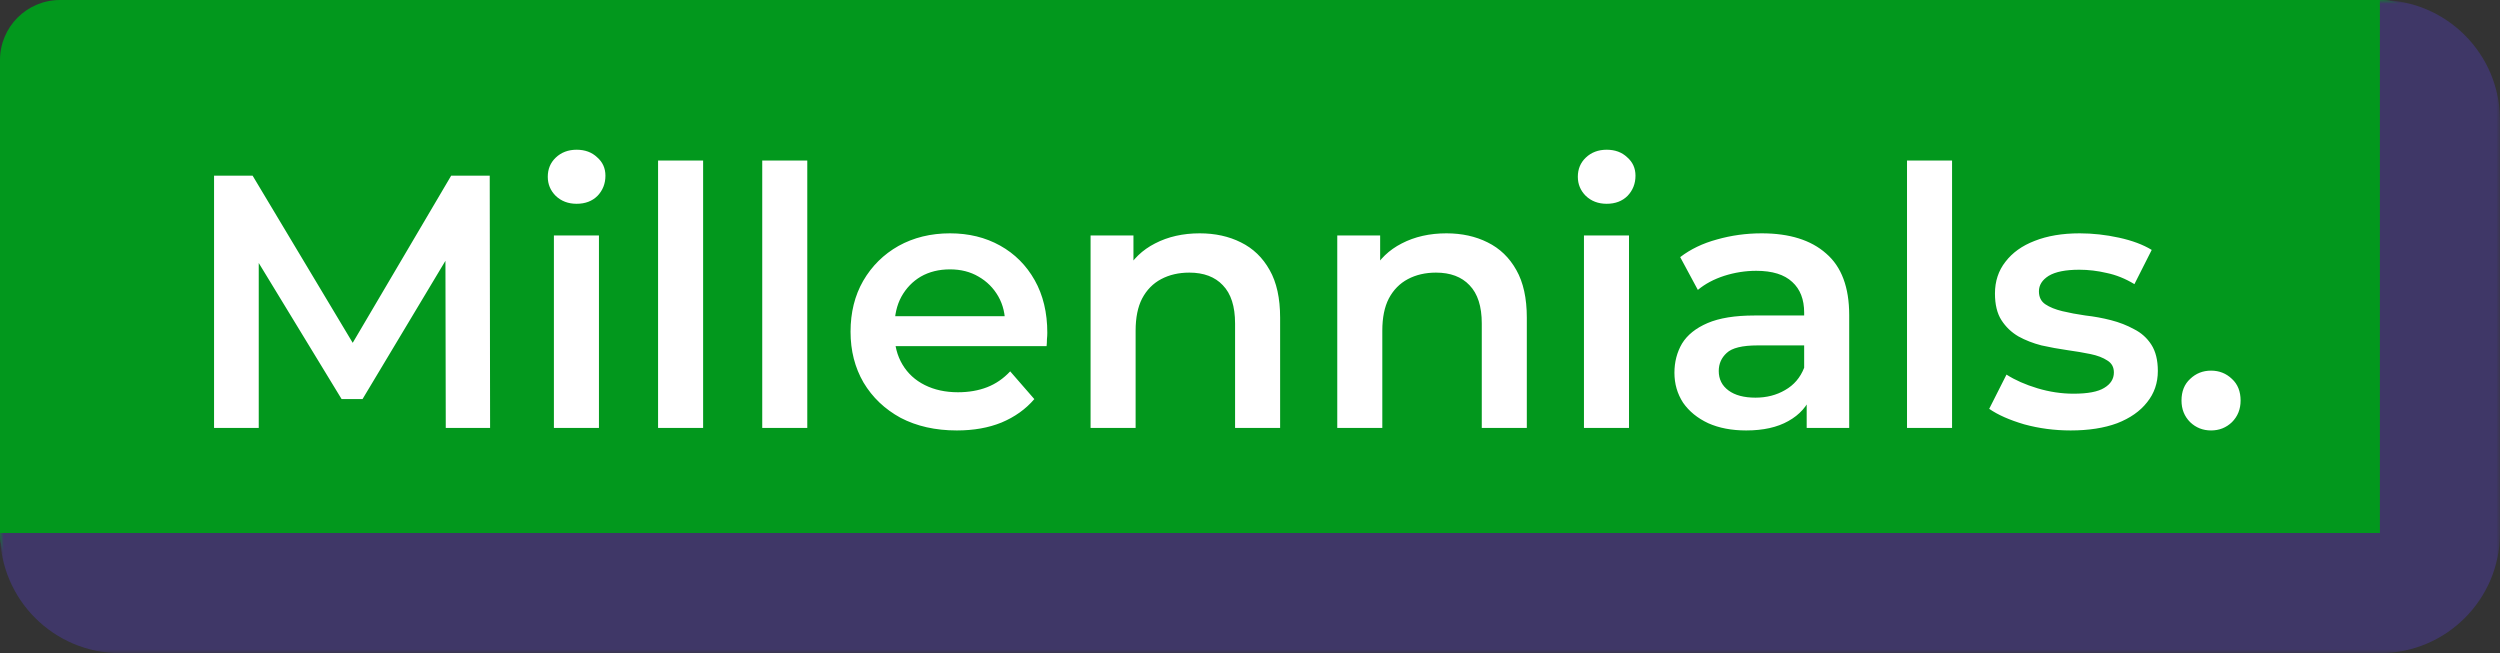 <svg width="333" height="87" viewBox="0 0 333 87" fill="none" xmlns="http://www.w3.org/2000/svg">
<rect x="0" y="0" width="333" height="87" fill="#333333" stroke="none"/>
<mask id="path-1-outside-1_2623_718" maskUnits="userSpaceOnUse" x="0" y="0" width="333" height="87" fill="black">
<rect fill="white" width="333" height="87"/>
<path d="M0 8C0 3.582 3.582 0 8 0H317C321.418 0 325 3.582 325 8V71C325 75.418 321.418 79 317 79H8C3.582 79 0 75.418 0 71V8Z"/>
</mask>
<path d="M0 8C0 3.582 3.582 0 8 0H317C321.418 0 325 3.582 325 8V71C325 75.418 321.418 79 317 79H8C3.582 79 0 75.418 0 71V8Z" fill="#02981D"/>
<path d="M0 0H325H0ZM333 71C333 79.837 325.837 87 317 87H16C7.163 87 0 79.837 0 71C0 71 3.582 71 8 71H317H333ZM0 79V0V79ZM317 0C325.837 0 333 7.163 333 16V71C333 79.837 325.837 87 317 87V71V8C317 3.582 317 0 317 0Z" fill="#3F3767" mask="url(#path-1-outside-1_2623_718)"/>
<path d="M28.512 57V23.4H33.648L48.336 47.928H45.648L60.096 23.4H65.232L65.28 57H59.376L59.328 32.664H60.576L48.288 53.16H45.504L33.024 32.664H34.464V57H28.512ZM73.78 57V31.368H79.78V57H73.78ZM76.804 27.144C75.684 27.144 74.756 26.792 74.02 26.088C73.316 25.384 72.964 24.536 72.964 23.544C72.964 22.52 73.316 21.672 74.02 21C74.756 20.296 75.684 19.944 76.804 19.944C77.924 19.944 78.836 20.28 79.54 20.952C80.276 21.592 80.644 22.408 80.644 23.4C80.644 24.456 80.292 25.352 79.588 26.088C78.884 26.792 77.956 27.144 76.804 27.144ZM87.655 57V21.384H93.655V57H87.655ZM101.53 57V21.384H107.53V57H101.53ZM127.453 57.336C124.605 57.336 122.109 56.776 119.965 55.656C117.853 54.504 116.205 52.936 115.021 50.952C113.869 48.968 113.293 46.712 113.293 44.184C113.293 41.624 113.853 39.368 114.973 37.416C116.125 35.432 117.693 33.88 119.677 32.76C121.693 31.64 123.981 31.08 126.541 31.08C129.037 31.08 131.261 31.624 133.213 32.712C135.165 33.8 136.701 35.336 137.821 37.32C138.941 39.304 139.501 41.64 139.501 44.328C139.501 44.584 139.485 44.872 139.453 45.192C139.453 45.512 139.437 45.816 139.405 46.104H118.045V42.12H136.237L133.885 43.368C133.917 41.896 133.613 40.6 132.973 39.48C132.333 38.36 131.453 37.48 130.333 36.84C129.245 36.2 127.981 35.88 126.541 35.88C125.069 35.88 123.773 36.2 122.653 36.84C121.565 37.48 120.701 38.376 120.061 39.528C119.453 40.648 119.149 41.976 119.149 43.512V44.472C119.149 46.008 119.501 47.368 120.205 48.552C120.909 49.736 121.901 50.648 123.181 51.288C124.461 51.928 125.933 52.248 127.597 52.248C129.037 52.248 130.333 52.024 131.485 51.576C132.637 51.128 133.661 50.424 134.557 49.464L137.773 53.16C136.621 54.504 135.165 55.544 133.405 56.28C131.677 56.984 129.693 57.336 127.453 57.336ZM159.808 31.08C161.856 31.08 163.68 31.48 165.28 32.28C166.912 33.08 168.192 34.312 169.12 35.976C170.048 37.608 170.512 39.72 170.512 42.312V57H164.512V43.08C164.512 40.808 163.968 39.112 162.88 37.992C161.824 36.872 160.336 36.312 158.416 36.312C157.008 36.312 155.76 36.6 154.672 37.176C153.584 37.752 152.736 38.616 152.128 39.768C151.552 40.888 151.264 42.312 151.264 44.04V57H145.264V31.368H150.976V38.28L149.968 36.168C150.864 34.536 152.16 33.288 153.856 32.424C155.584 31.528 157.568 31.08 159.808 31.08ZM192.668 31.08C194.716 31.08 196.54 31.48 198.14 32.28C199.772 33.08 201.052 34.312 201.98 35.976C202.908 37.608 203.372 39.72 203.372 42.312V57H197.372V43.08C197.372 40.808 196.828 39.112 195.74 37.992C194.684 36.872 193.196 36.312 191.276 36.312C189.868 36.312 188.62 36.6 187.532 37.176C186.444 37.752 185.596 38.616 184.988 39.768C184.412 40.888 184.124 42.312 184.124 44.04V57H178.124V31.368H183.836V38.28L182.828 36.168C183.724 34.536 185.02 33.288 186.716 32.424C188.444 31.528 190.428 31.08 192.668 31.08ZM210.983 57V31.368H216.983V57H210.983ZM214.007 27.144C212.887 27.144 211.959 26.792 211.223 26.088C210.519 25.384 210.167 24.536 210.167 23.544C210.167 22.52 210.519 21.672 211.223 21C211.959 20.296 212.887 19.944 214.007 19.944C215.127 19.944 216.039 20.28 216.743 20.952C217.479 21.592 217.847 22.408 217.847 23.4C217.847 24.456 217.495 25.352 216.791 26.088C216.087 26.792 215.159 27.144 214.007 27.144ZM240.65 57V51.816L240.314 50.712V41.64C240.314 39.88 239.786 38.52 238.73 37.56C237.674 36.568 236.074 36.072 233.93 36.072C232.49 36.072 231.066 36.296 229.658 36.744C228.282 37.192 227.114 37.816 226.154 38.616L223.802 34.248C225.178 33.192 226.81 32.408 228.698 31.896C230.618 31.352 232.602 31.08 234.65 31.08C238.362 31.08 241.226 31.976 243.242 33.768C245.29 35.528 246.314 38.264 246.314 41.976V57H240.65ZM232.586 57.336C230.666 57.336 228.986 57.016 227.546 56.376C226.106 55.704 224.986 54.792 224.186 53.64C223.418 52.456 223.034 51.128 223.034 49.656C223.034 48.216 223.37 46.92 224.042 45.768C224.746 44.616 225.882 43.704 227.45 43.032C229.018 42.36 231.098 42.024 233.69 42.024H241.13V46.008H234.122C232.074 46.008 230.698 46.344 229.994 47.016C229.29 47.656 228.938 48.456 228.938 49.416C228.938 50.504 229.37 51.368 230.234 52.008C231.098 52.648 232.298 52.968 233.834 52.968C235.306 52.968 236.618 52.632 237.77 51.96C238.954 51.288 239.802 50.296 240.314 48.984L241.322 52.584C240.746 54.088 239.706 55.256 238.202 56.088C236.73 56.92 234.858 57.336 232.586 57.336ZM254.014 57V21.384H260.014V57H254.014ZM275.809 57.336C273.665 57.336 271.601 57.064 269.617 56.52C267.665 55.944 266.113 55.256 264.961 54.456L267.265 49.896C268.417 50.632 269.793 51.24 271.393 51.72C272.993 52.2 274.593 52.44 276.193 52.44C278.081 52.44 279.441 52.184 280.273 51.672C281.137 51.16 281.569 50.472 281.569 49.608C281.569 48.904 281.281 48.376 280.705 48.024C280.129 47.64 279.377 47.352 278.449 47.16C277.521 46.968 276.481 46.792 275.329 46.632C274.209 46.472 273.073 46.264 271.921 46.008C270.801 45.72 269.777 45.32 268.849 44.808C267.921 44.264 267.169 43.544 266.593 42.648C266.017 41.752 265.729 40.568 265.729 39.096C265.729 37.464 266.193 36.056 267.121 34.872C268.049 33.656 269.345 32.728 271.009 32.088C272.705 31.416 274.705 31.08 277.009 31.08C278.737 31.08 280.481 31.272 282.241 31.656C284.001 32.04 285.457 32.584 286.609 33.288L284.305 37.848C283.089 37.112 281.857 36.616 280.609 36.36C279.393 36.072 278.177 35.928 276.961 35.928C275.137 35.928 273.777 36.2 272.881 36.744C272.017 37.288 271.585 37.976 271.585 38.808C271.585 39.576 271.873 40.152 272.449 40.536C273.025 40.92 273.777 41.224 274.705 41.448C275.633 41.672 276.657 41.864 277.777 42.024C278.929 42.152 280.065 42.36 281.185 42.648C282.305 42.936 283.329 43.336 284.257 43.848C285.217 44.328 285.985 45.016 286.561 45.912C287.137 46.808 287.425 47.976 287.425 49.416C287.425 51.016 286.945 52.408 285.985 53.592C285.057 54.776 283.729 55.704 282.001 56.376C280.273 57.016 278.209 57.336 275.809 57.336ZM294.512 57.336C293.424 57.336 292.496 56.968 291.728 56.232C290.96 55.464 290.576 54.504 290.576 53.352C290.576 52.136 290.96 51.176 291.728 50.472C292.496 49.736 293.424 49.368 294.512 49.368C295.6 49.368 296.528 49.736 297.296 50.472C298.064 51.176 298.448 52.136 298.448 53.352C298.448 54.504 298.064 55.464 297.296 56.232C296.528 56.968 295.6 57.336 294.512 57.336Z" fill="white"/>
</svg>
